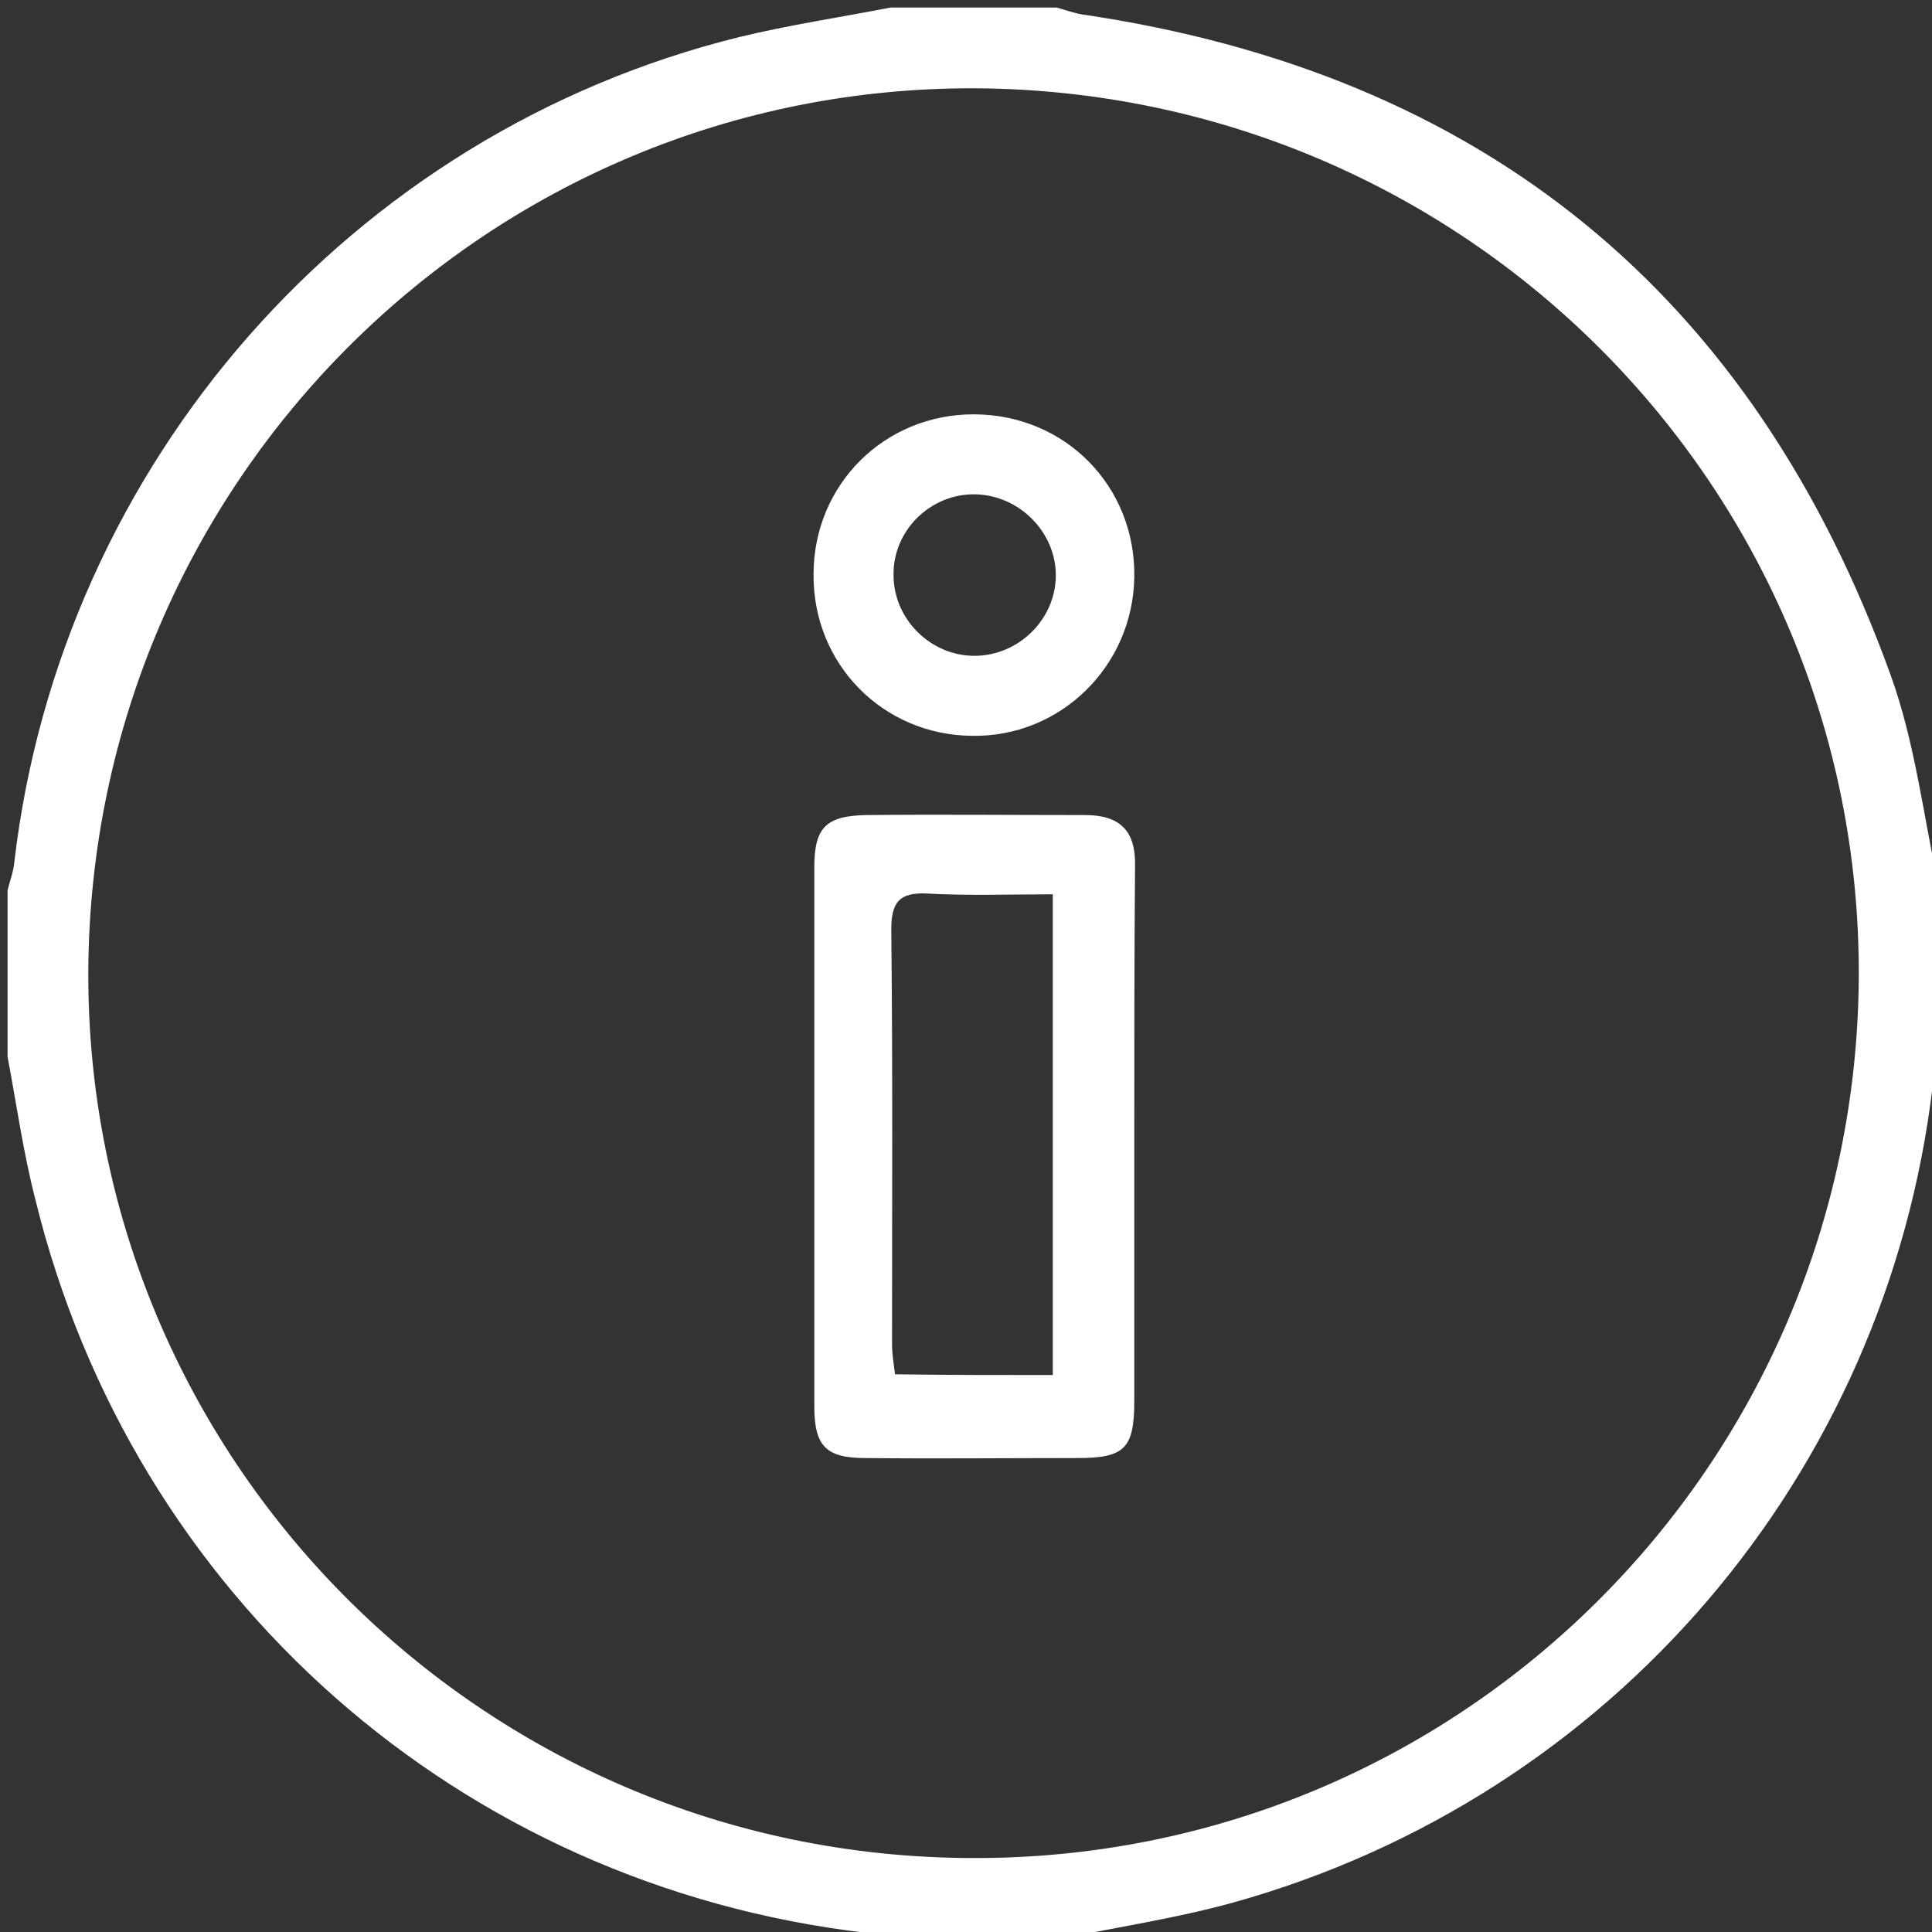 <?xml version="1.0" encoding="utf-8"?>
<!-- Generator: Adobe Illustrator 23.0.0, SVG Export Plug-In . SVG Version: 6.00 Build 0)  -->
<svg version="1.1" id="Layer_1" xmlns="http://www.w3.org/2000/svg" xmlns:xlink="http://www.w3.org/1999/xlink" x="0px" y="0px"
	 viewBox="0 0 256 256" style="enable-background:new 0 0 256 256;" xml:space="preserve">
<rect x="0" y="0" width="256" height="256" fill="#333333" stroke="none"/>
<style type="text/css">
	.st0{fill:#FFFFFF;}
</style>
<g>
	<path class="st0" d="M257,118c0,7.3,0,14.7,0,22c-0.3,1.3-0.8,2.5-0.9,3.8c-6.1,51.6-42.5,94.3-92.7,108.3
		c-7.6,2.1-15.6,3.3-23.4,4.9c-7.3,0-14.7,0-22,0c-1.1-0.3-2.2-0.7-3.3-0.9c-53.7-6.3-97.1-44.5-110-97.1C3.1,152.8,2.2,146.4,1,140
		c0-7.3,0-14.7,0-22c0.3-1.3,0.8-2.5,0.9-3.8C8.1,61.4,46.5,17.6,98,4.9c6.6-1.6,13.3-2.6,20-3.9c7.3,0,14.7,0,22,0
		c1.1,0.3,2.2,0.7,3.3,0.9c53.2,7.8,89,37.1,107.2,87.5C253.8,98.5,254.9,108.4,257,118z M129.3,11.7
		c-64.6-0.3-117.2,52-117.6,116.9C11.4,193.3,63.8,246,128.7,246.2c64.7,0.3,117.3-52,117.6-116.9C246.5,64.6,194.2,12.1,129.3,11.7
		z"/>
	<path class="st0" d="M150.3,150.6c0,11.7,0,23.3,0,35c0,6.4-1.3,7.6-7.6,7.6c-9.3,0-18.6,0.1-28,0c-5.3,0-6.8-1.6-6.8-6.9
		c0-23.8,0-47.6,0-71.4c0-5.3,1.6-6.8,6.9-6.9c9.7-0.1,19.3,0,29,0c4.6,0,6.7,2.1,6.6,6.7C150.3,126.6,150.3,138.6,150.3,150.6z
		 M139.5,182.2c0-21.2,0-42.1,0-63.7c-5.7,0-11.1,0.2-16.6-0.1c-3.8-0.2-4.8,1.2-4.8,4.8c0.2,18.3,0.1,36.6,0.1,54.9
		c0,1.3,0.2,2.5,0.4,4C125.8,182.2,132.5,182.2,139.5,182.2z"/>
	<path class="st0" d="M107.8,76.1c0-11.9,9.4-21.2,21.2-21.2c12.1,0,21.5,9.5,21.3,21.6c-0.2,11.8-9.8,21.2-21.5,21
		C117,97.4,107.7,88,107.8,76.1z M129.2,65.5c-5.9-0.1-10.9,4.8-10.8,10.7c0,5.9,5,10.8,10.9,10.7c5.7-0.1,10.5-4.8,10.6-10.5
		C140,70.6,135.1,65.6,129.2,65.5z"/>
</g>
</svg>
